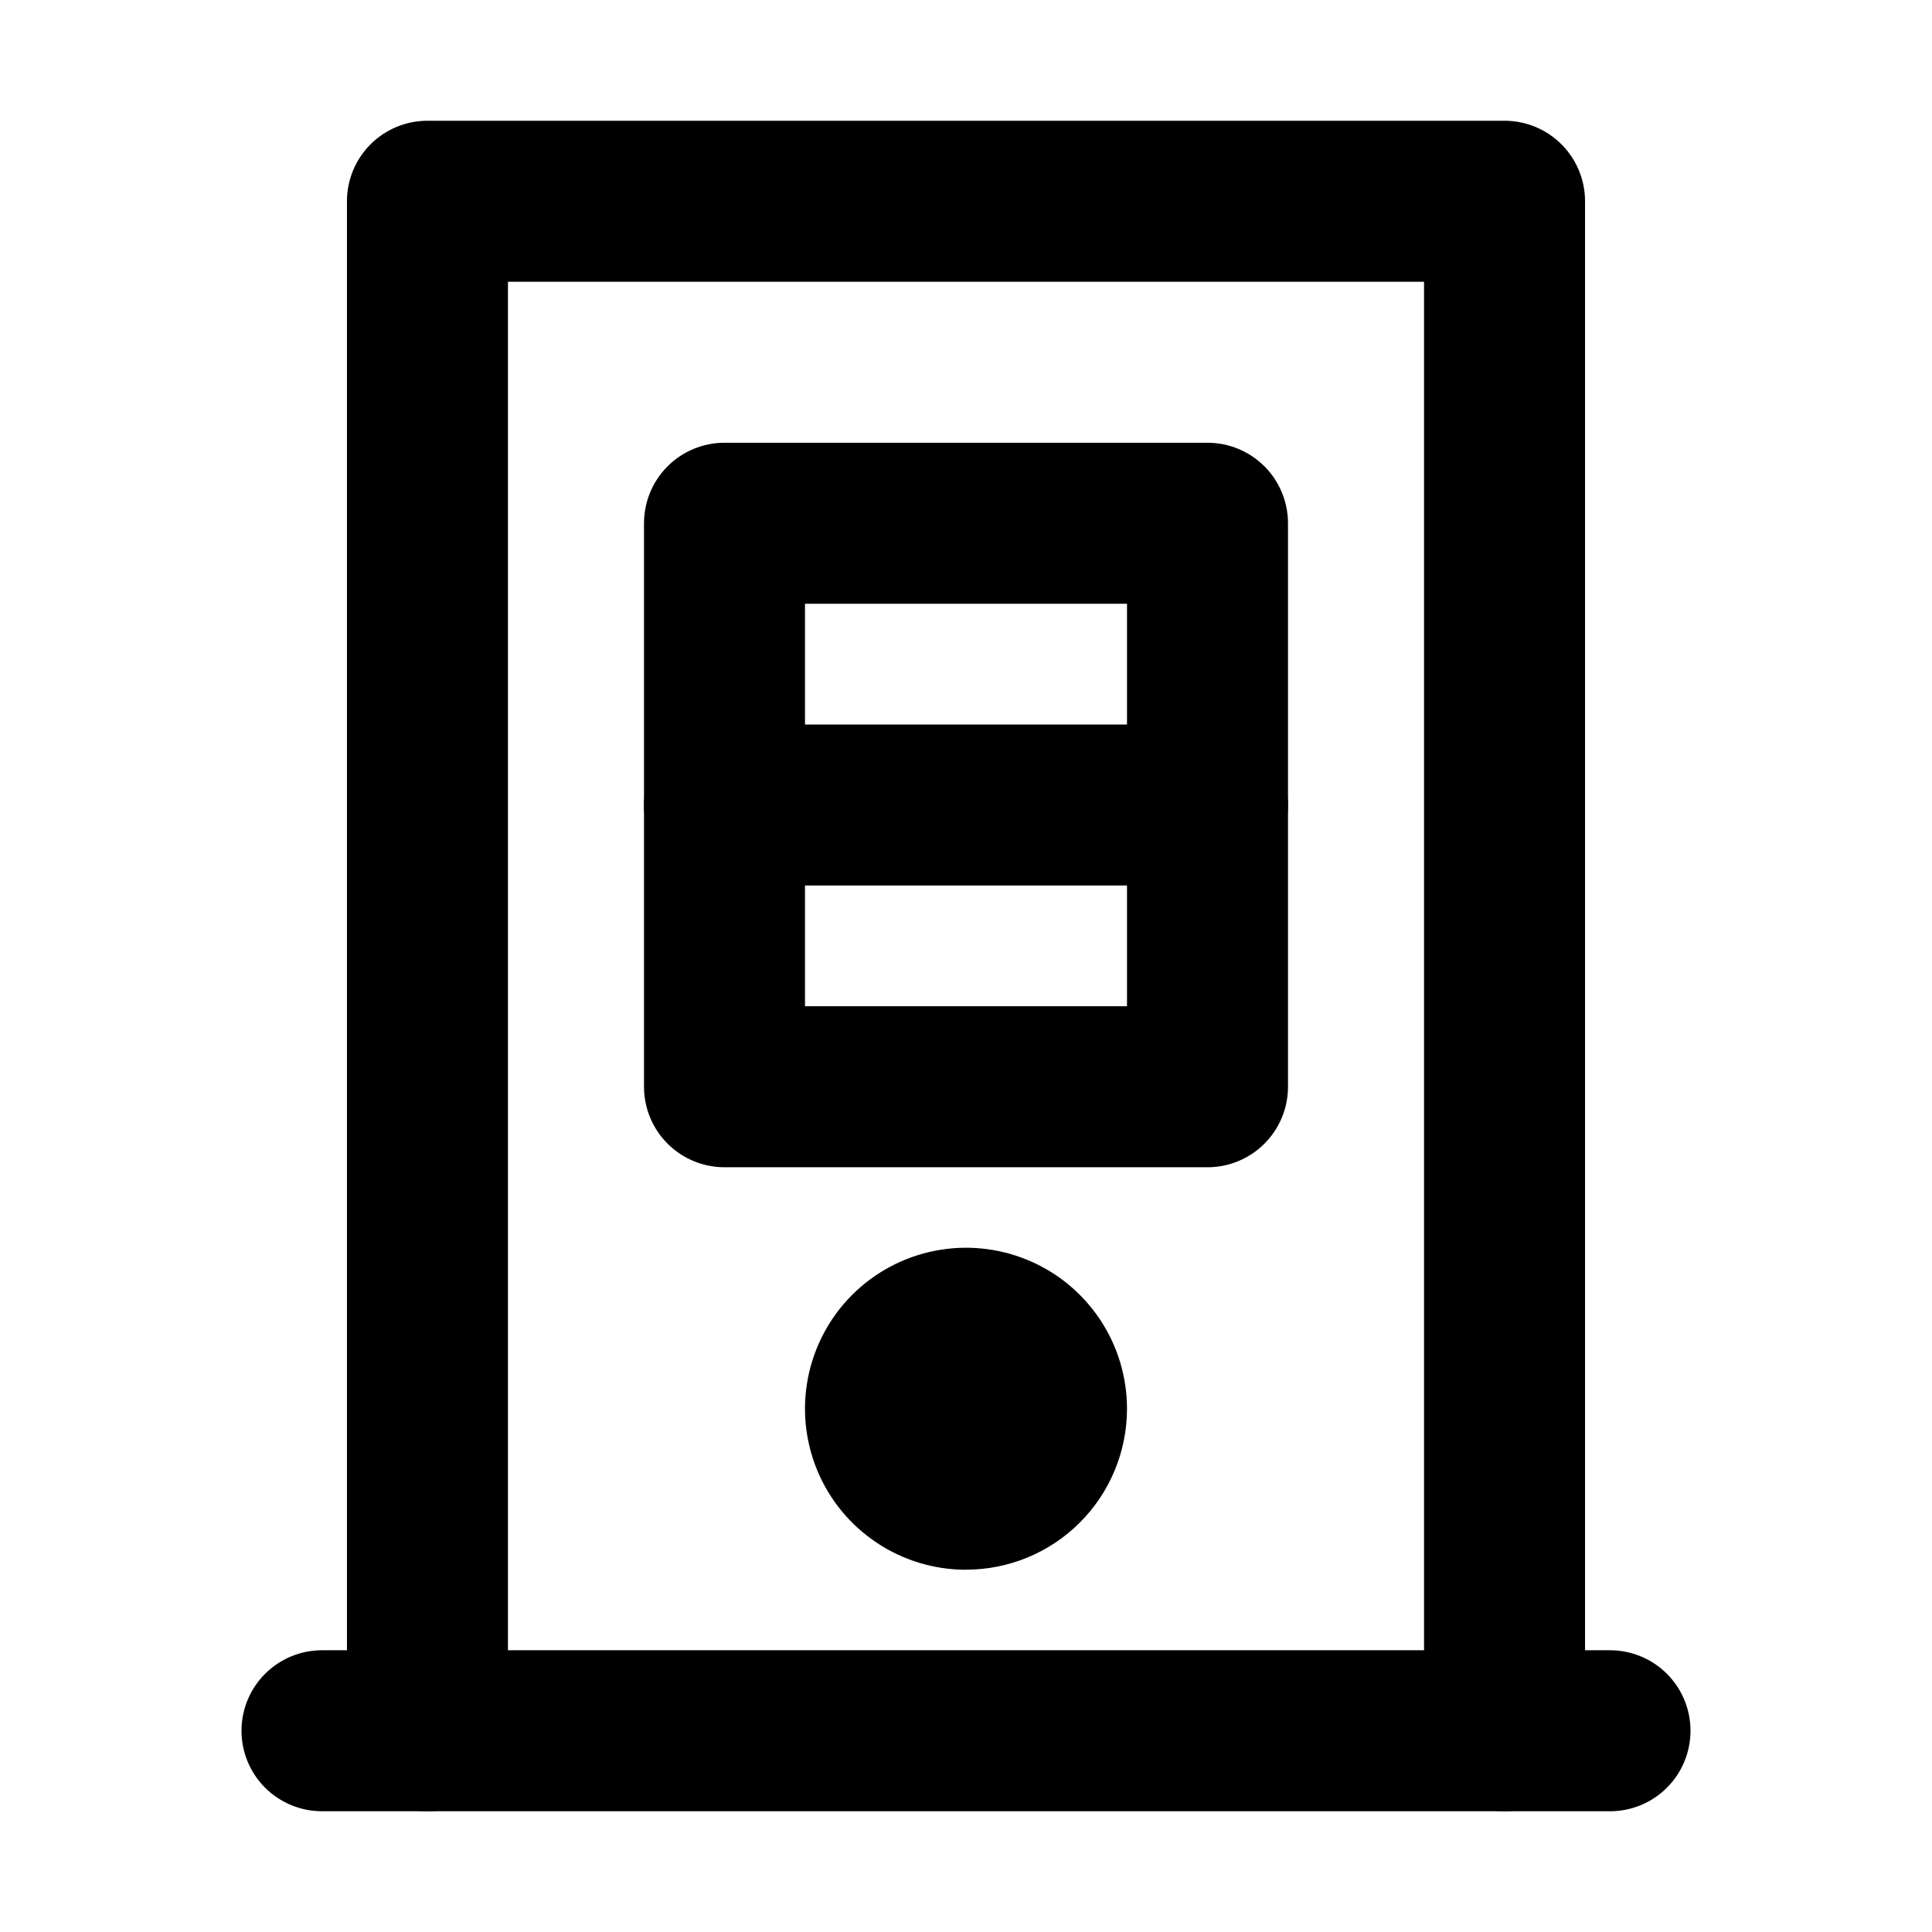 <svg xmlns="http://www.w3.org/2000/svg" viewBox="0 0 60 60">
  <path d="M50 56.25H10c-.663 0-1.299-.263-1.768-.732C7.763 55.049 7.5 54.413 7.5 53.75s.263-1.299.732-1.768C8.701 51.513 9.337 51.25 10 51.25h40c.663 0 1.299.263 1.768.732.469.469.732 1.105.732 1.768s-.263 1.299-.732 1.768c-.469.469-1.105.732-1.768.732Z"/>
  <path d="M46.725 56.25c-.663 0-1.299-.263-1.768-.732-.469-.469-.732-1.105-.732-1.768v-45h-28.45v45c0 .663-.263 1.299-.732 1.768-.469.469-1.105.732-1.768.732-.663 0-1.299-.263-1.768-.732-.469-.469-.732-1.105-.732-1.768V6.25c0-.663.263-1.299.732-1.768.469-.469 1.105-.732 1.768-.732h33.45c.663 0 1.299.263 1.768.732.469.469.732 1.105.732 1.768v47.5c0 .663-.263 1.299-.732 1.768-.469.469-1.105.732-1.768.732Z"/>
  <path d="M37.5 36.25h-15c-.663 0-1.299-.263-1.768-.732C20.263 35.049 20 34.413 20 33.75v-17.5c0-.663.263-1.299.732-1.768.469-.469 1.105-.732 1.768-.732h15c.663 0 1.299.263 1.768.732.469.469.732 1.105.732 1.768v17.5c0 .663-.263 1.299-.732 1.768-.469.469-1.105.732-1.768.732Zm-12.5-5h10v-12.5H25v12.5Z"/>
  <path d="M37.5 27.5h-15c-.663 0-1.299-.263-1.768-.732C20.263 26.299 20 25.663 20 25s.263-1.299.732-1.768c.469-.469 1.105-.732 1.768-.732h15c.663 0 1.299.263 1.768.732C39.737 23.701 40 24.337 40 25s-.263 1.299-.732 1.768c-.469.469-1.105.732-1.768.732ZM30 48.75c-.989 0-1.956-.293-2.778-.843-.822-.549-1.463-1.33-1.842-2.244-.378-.914-.477-1.919-.284-2.889.193-.97.669-1.861 1.368-2.56.699-.699 1.59-1.175 2.56-1.368.97-.193 1.975-.094 2.889.284.914.378 1.694 1.019 2.244 1.841.549.822.843 1.789.843 2.778 0 1.326-.527 2.598-1.464 3.535-.938.938-2.209 1.464-3.535 1.464Z"/>
</svg>
